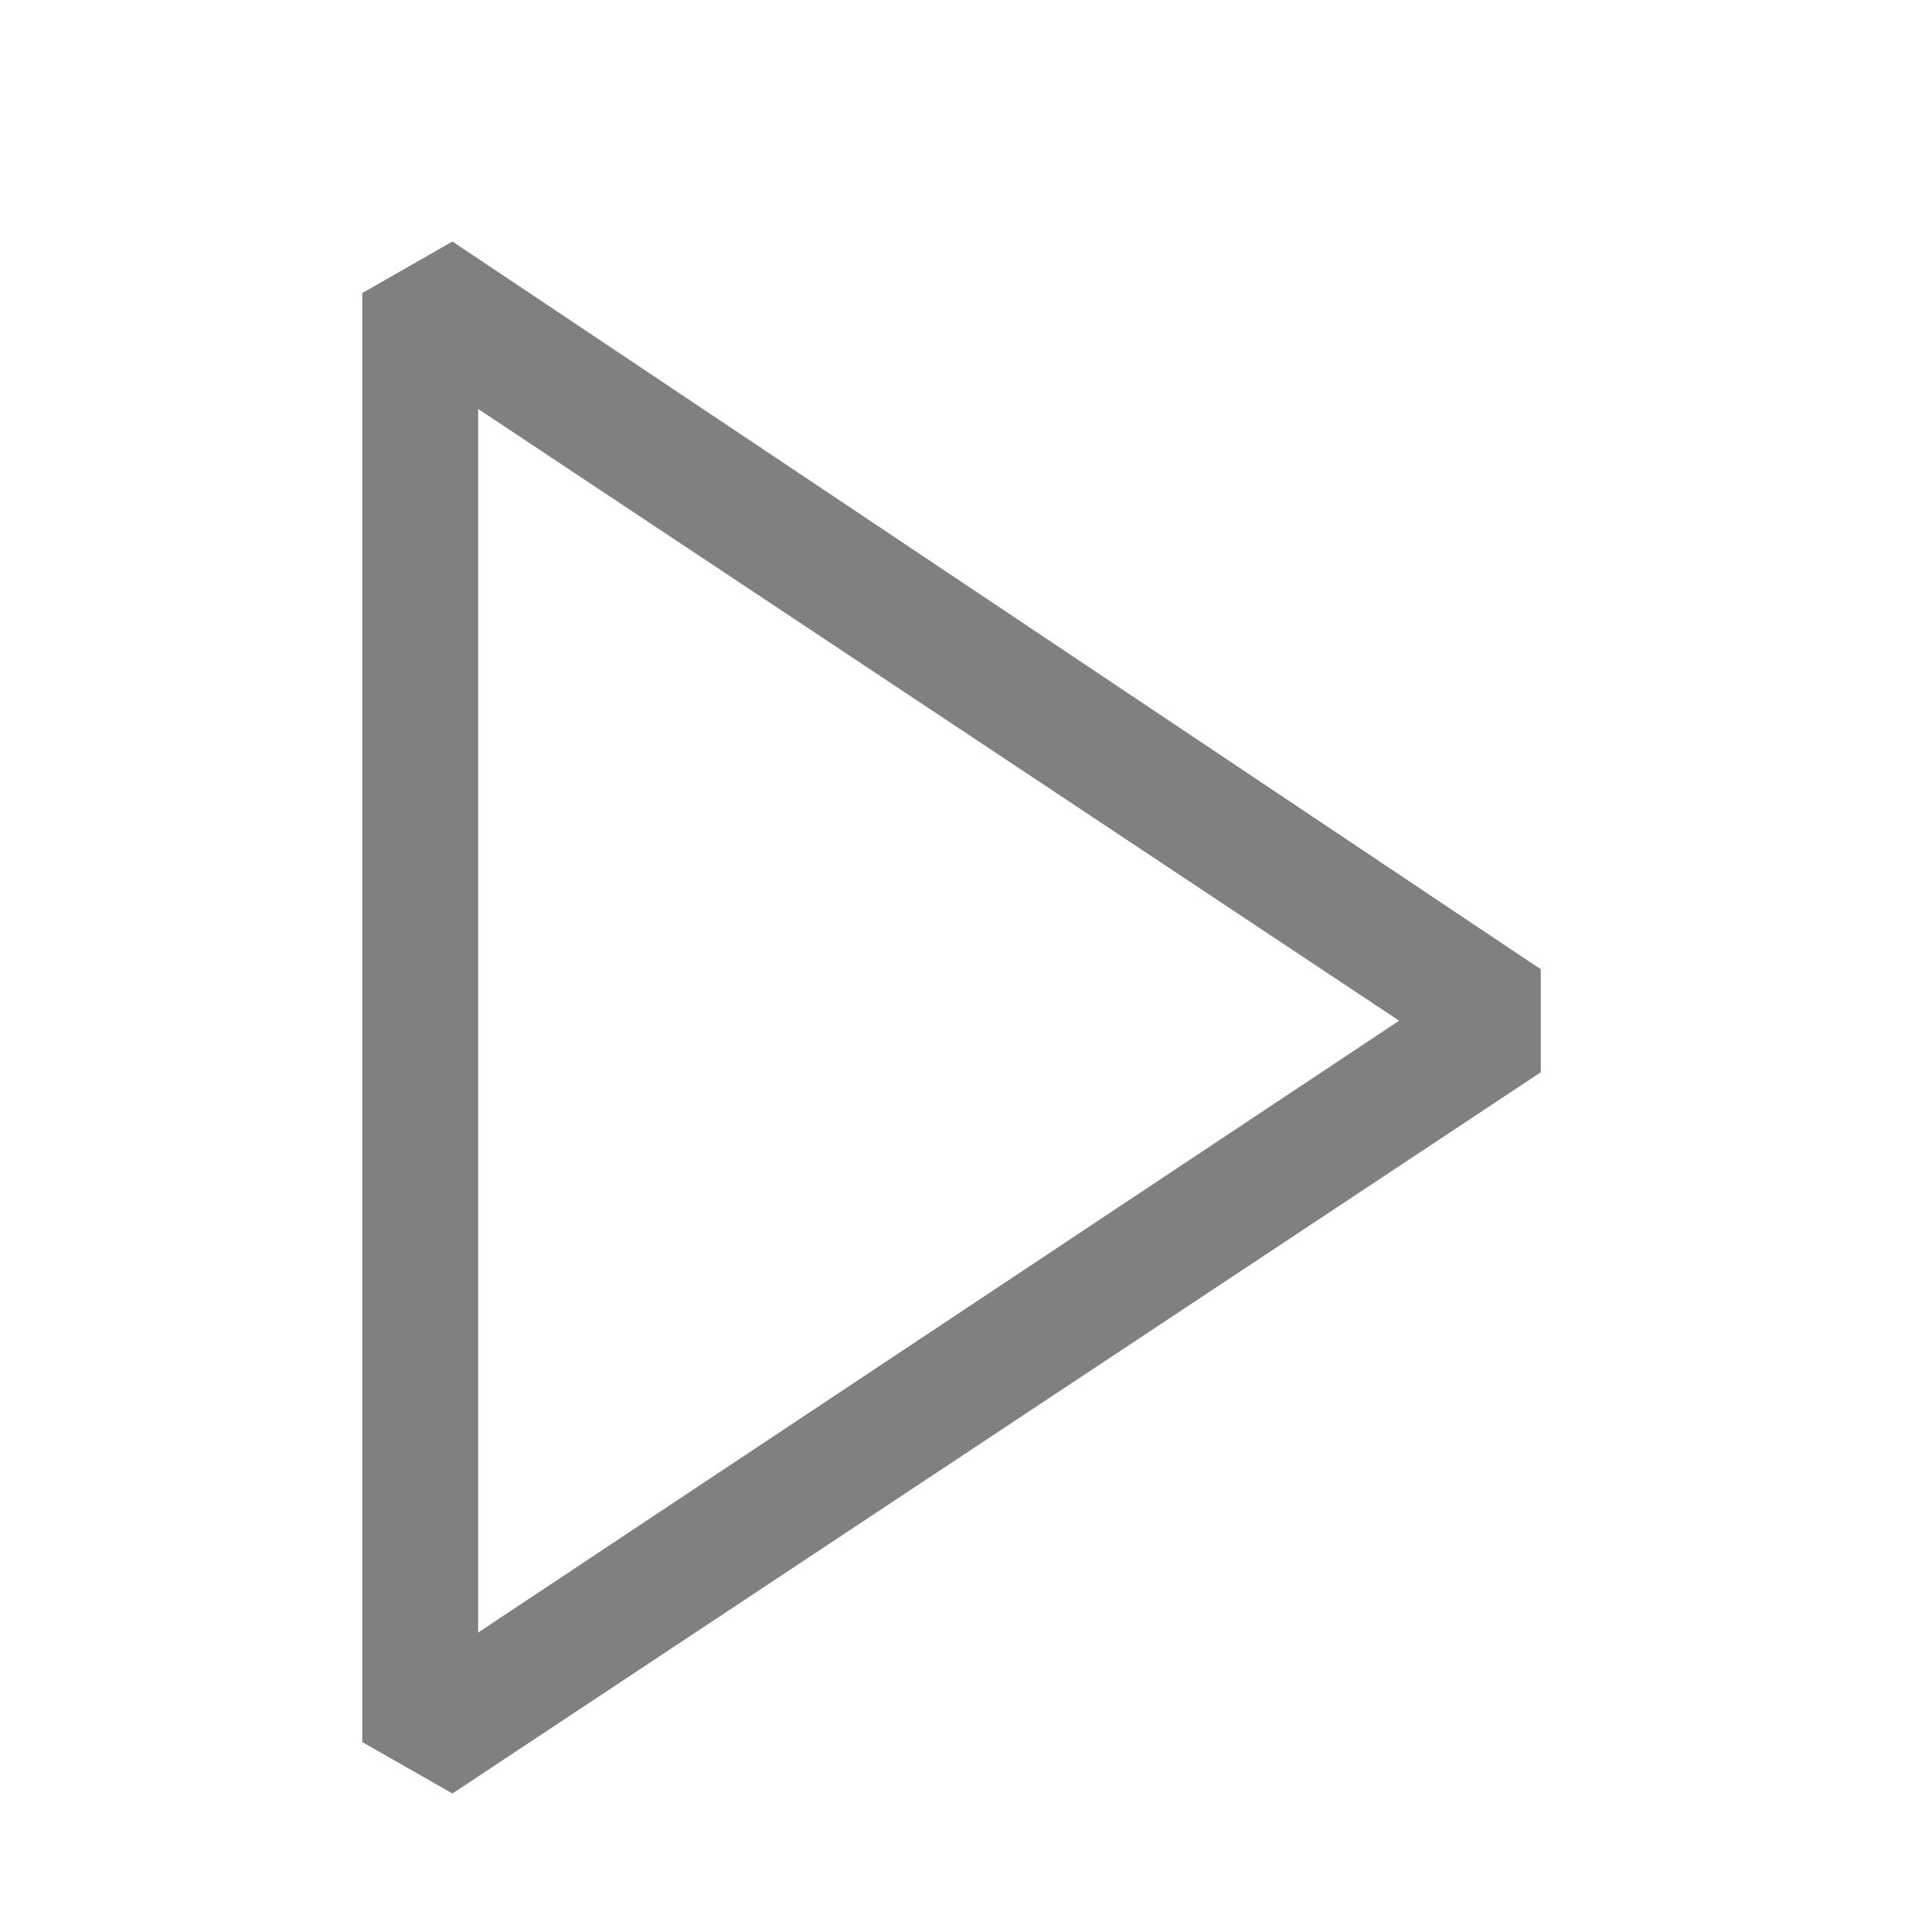<svg width="16" height="16" viewBox="0 0 16 16" fill="none" xmlns="http://www.w3.org/2000/svg">
<path d="M3.747 2L12.76 8.027V8.88L3.747 14.853L3 14.427V2.427L3.747 2ZM3.96 13.52L11.587 8.453L3.96 3.387V13.52Z" fill="#808080"/>
</svg>
